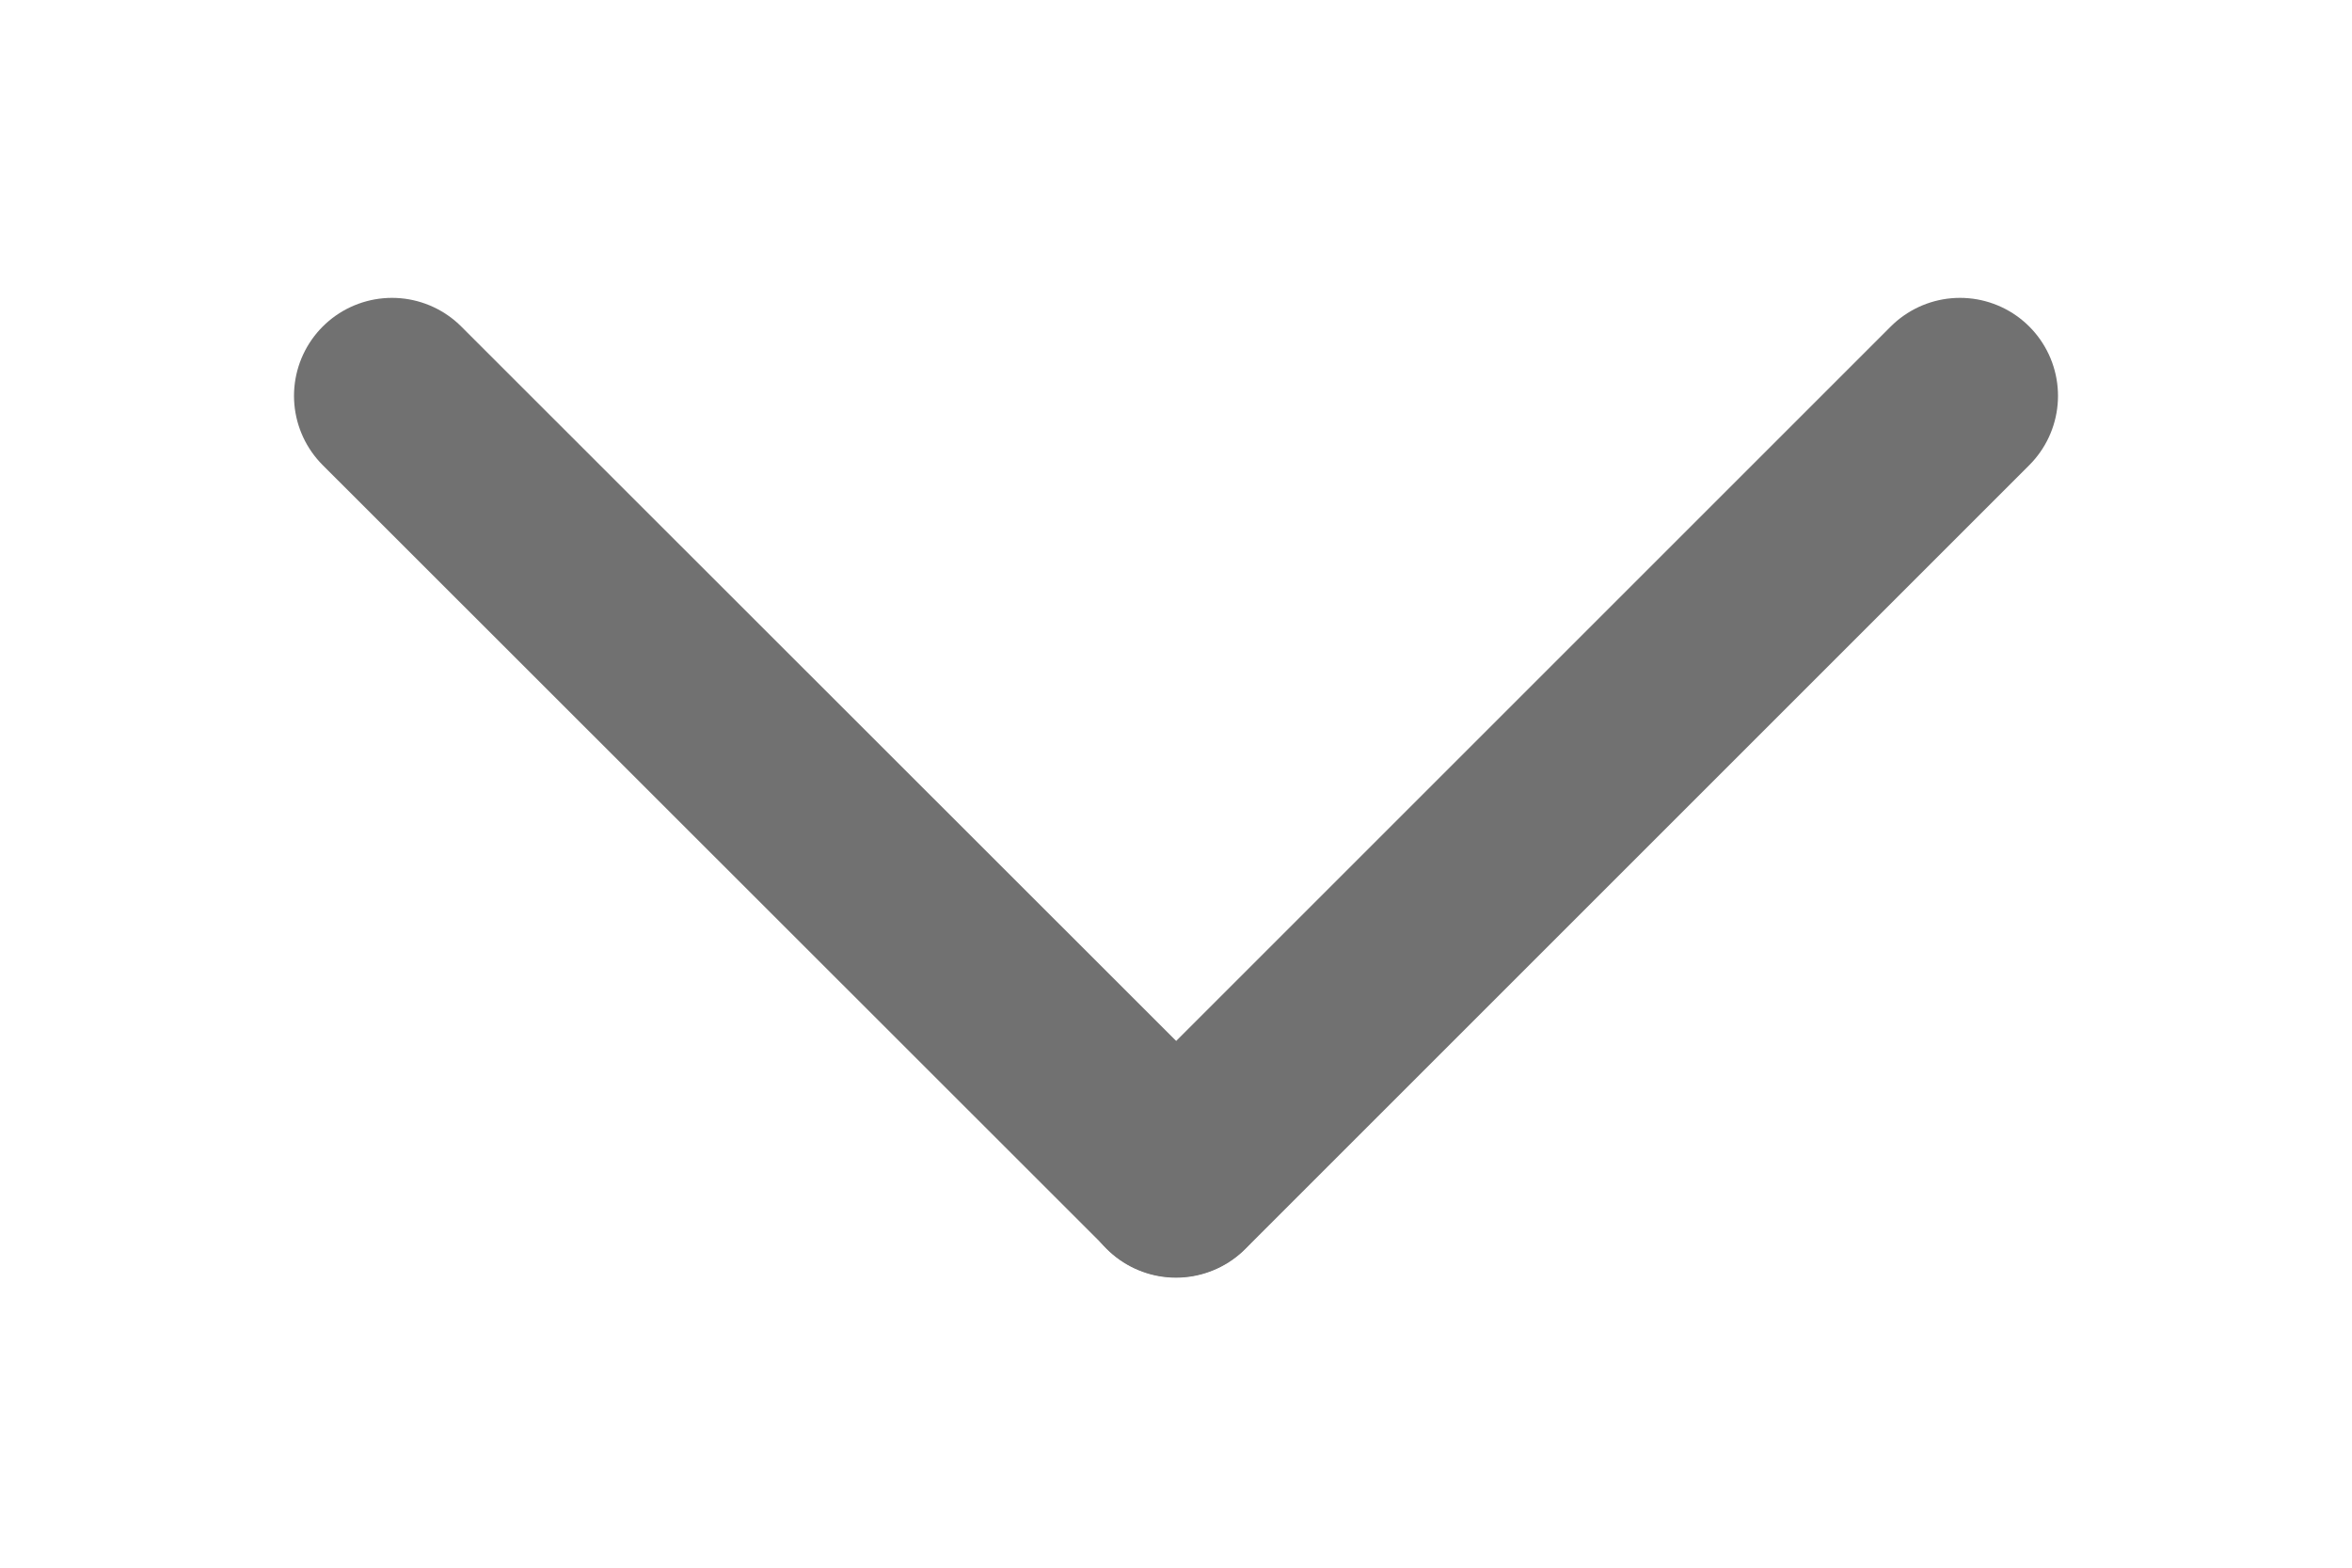 <svg width="6" height="4" viewBox="0 0 6 4" fill="none" xmlns="http://www.w3.org/2000/svg">
<path class="button__icon-svg" d="M3 3.009L1 1.01" stroke="#717171" stroke-width="0.5" stroke-linecap="round"/>
<path class="button__icon-svg" d="M3 3.01L5 1.01" stroke="#717171" stroke-width="0.5" stroke-linecap="round"/>
</svg>
